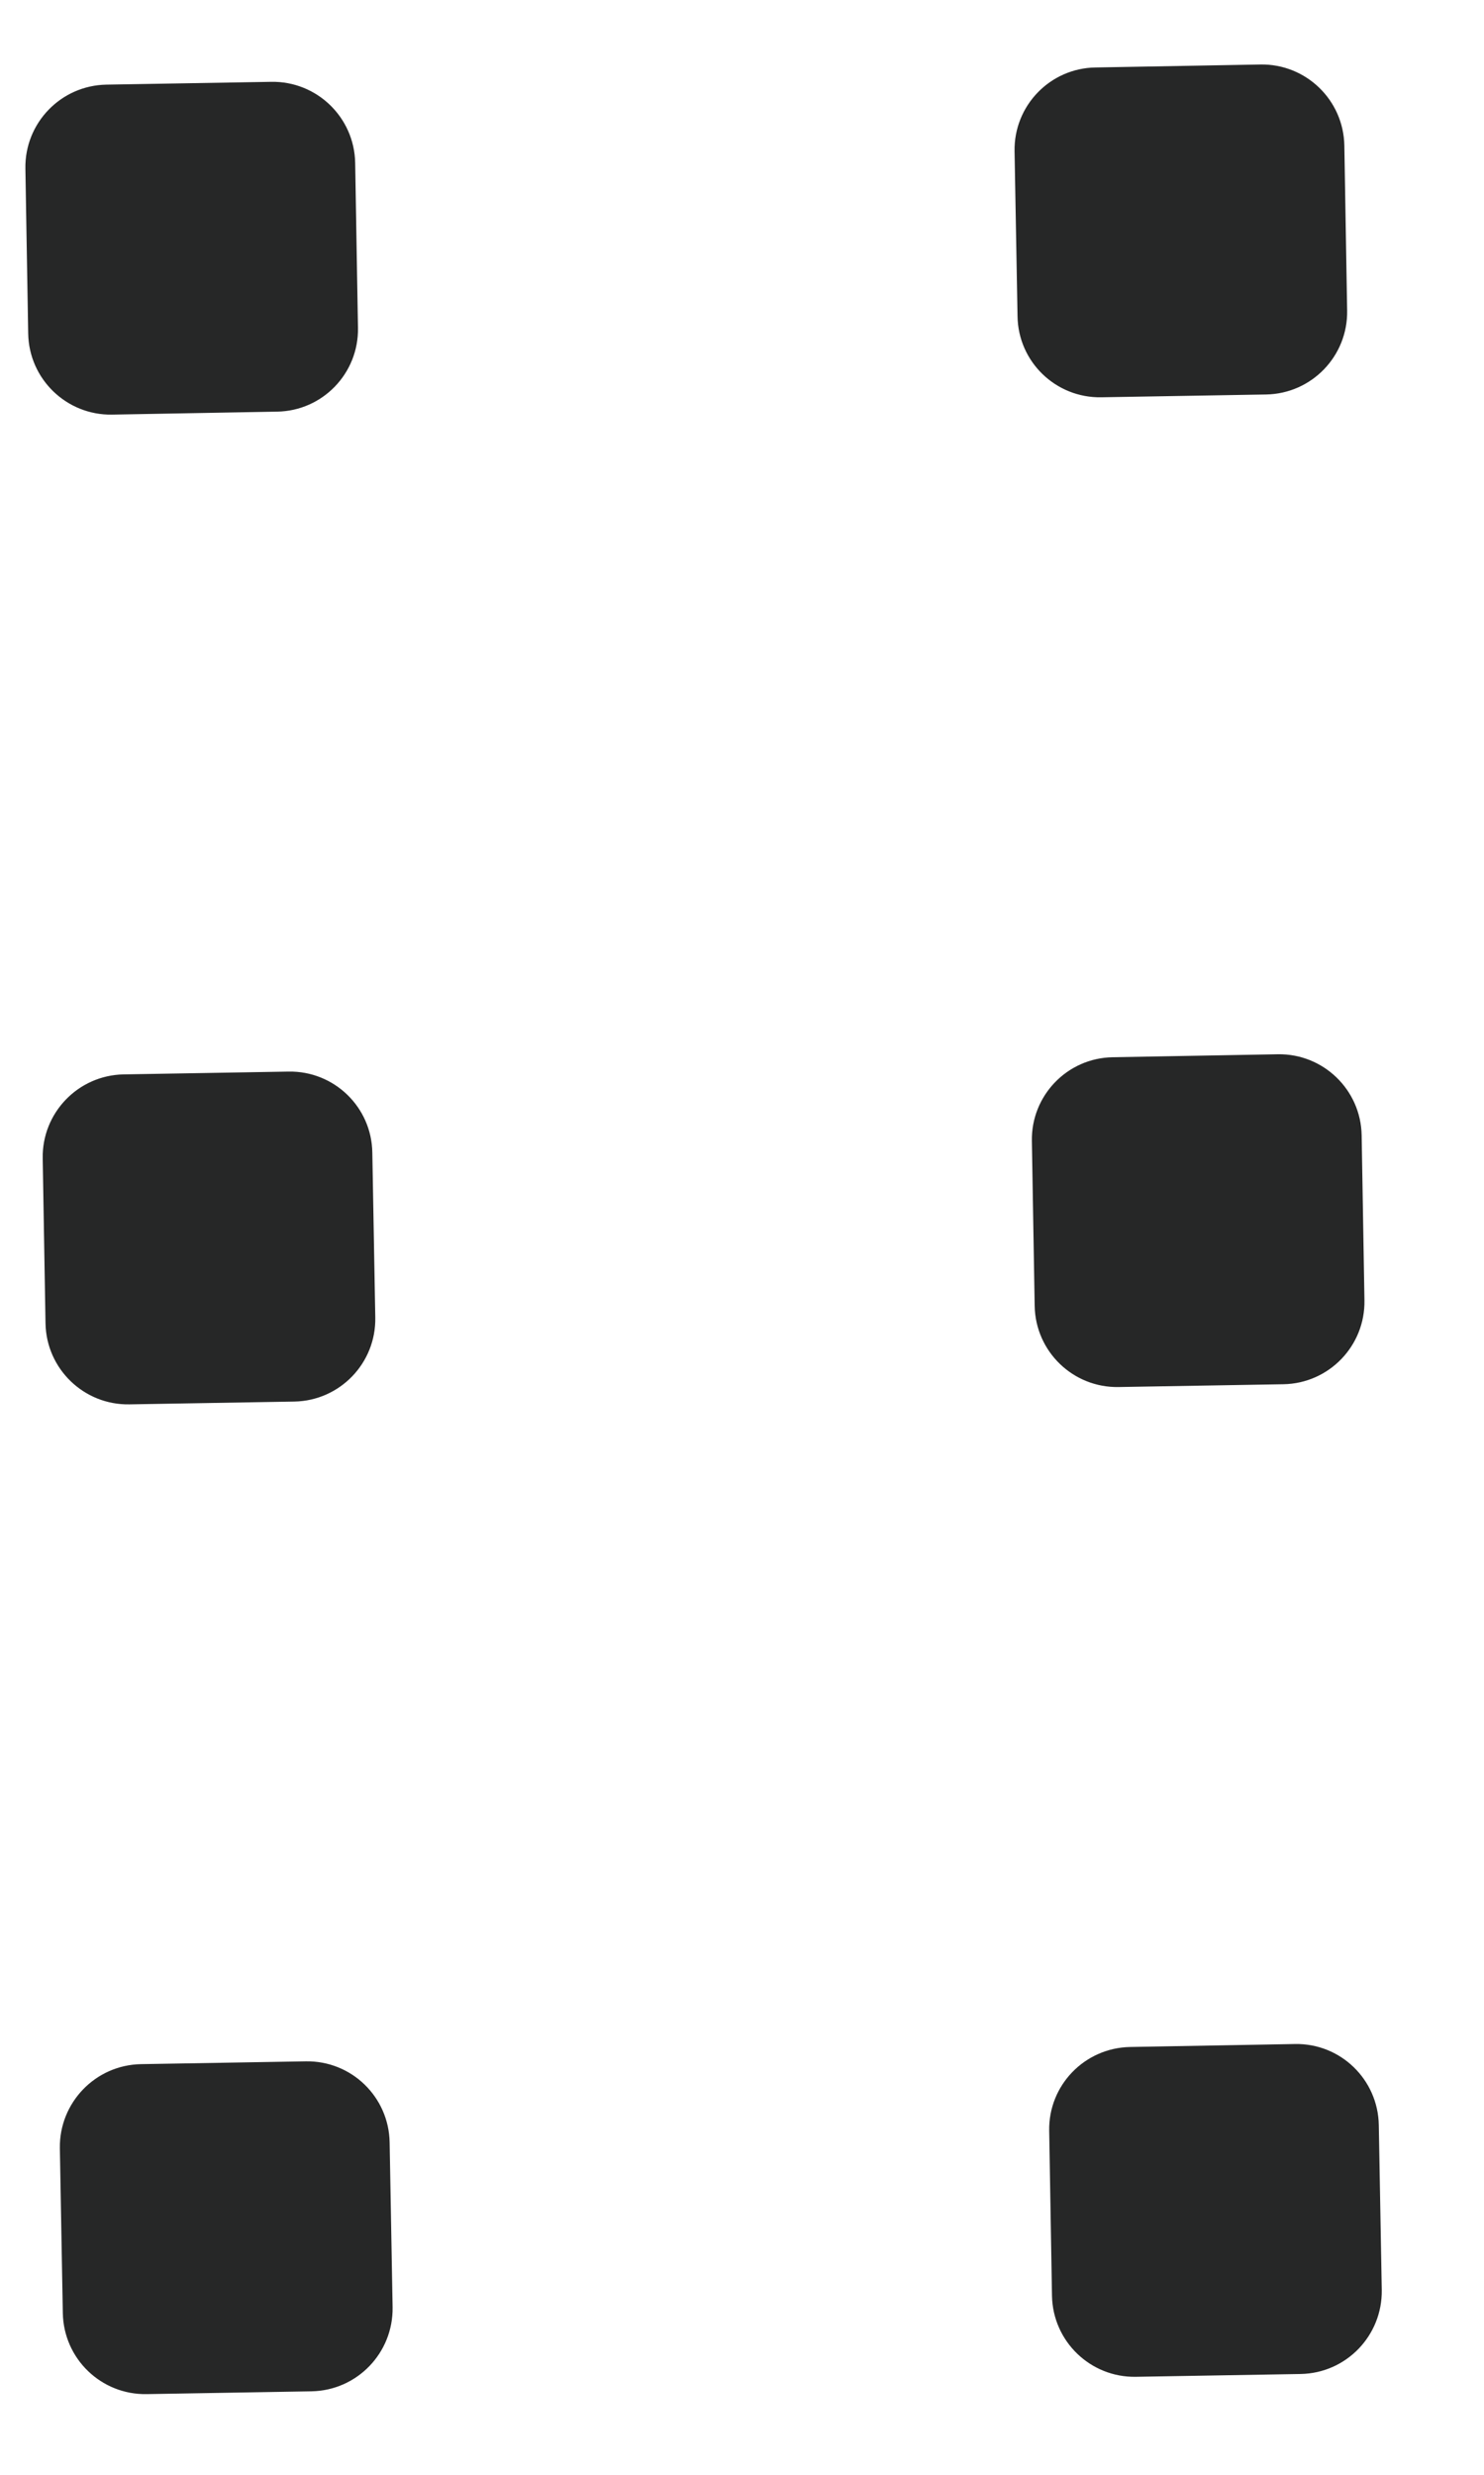 <svg width="9" height="15" viewBox="0 0 9 15" fill="none" xmlns="http://www.w3.org/2000/svg">
	<path fill-rule="evenodd" clip-rule="evenodd"
		d="M0.645 0.513C0.369 0.518 0.149 0.746 0.154 1.022L0.171 2.022C0.176 2.298 0.404 2.518 0.68 2.513L1.68 2.495C1.956 2.491 2.176 2.263 2.171 1.987L2.154 0.987C2.149 0.711 1.921 0.491 1.645 0.496L0.645 0.513ZM0.75 6.512C0.474 6.517 0.254 6.745 0.259 7.021L0.276 8.021C0.281 8.297 0.509 8.517 0.785 8.512L1.785 8.495C2.061 8.49 2.281 8.262 2.276 7.986L2.258 6.986C2.254 6.71 2.026 6.49 1.75 6.495L0.75 6.512ZM0.363 13.02C0.359 12.744 0.579 12.516 0.855 12.511L1.854 12.494C2.131 12.489 2.358 12.709 2.363 12.985L2.381 13.985C2.385 14.261 2.166 14.489 1.889 14.494L0.89 14.511C0.613 14.516 0.386 14.296 0.381 14.02L0.363 13.02ZM6.644 0.409C6.368 0.413 6.148 0.641 6.153 0.917L6.171 1.917C6.175 2.193 6.403 2.413 6.679 2.408L7.679 2.391C7.955 2.386 8.175 2.158 8.17 1.882L8.153 0.882C8.148 0.606 7.92 0.386 7.644 0.391L6.644 0.409ZM6.258 6.916C6.253 6.64 6.473 6.412 6.749 6.408L7.749 6.39C8.025 6.385 8.253 6.605 8.258 6.881L8.275 7.881C8.28 8.157 8.06 8.385 7.784 8.39L6.784 8.407C6.508 8.412 6.28 8.192 6.275 7.916L6.258 6.916ZM6.854 12.407C6.578 12.412 6.358 12.639 6.363 12.915L6.38 13.915C6.385 14.191 6.613 14.411 6.889 14.406L7.888 14.389C8.165 14.384 8.384 14.156 8.38 13.88L8.362 12.88C8.357 12.604 8.13 12.384 7.854 12.389L6.854 12.407Z"
		fill="#262727" />
</svg>
